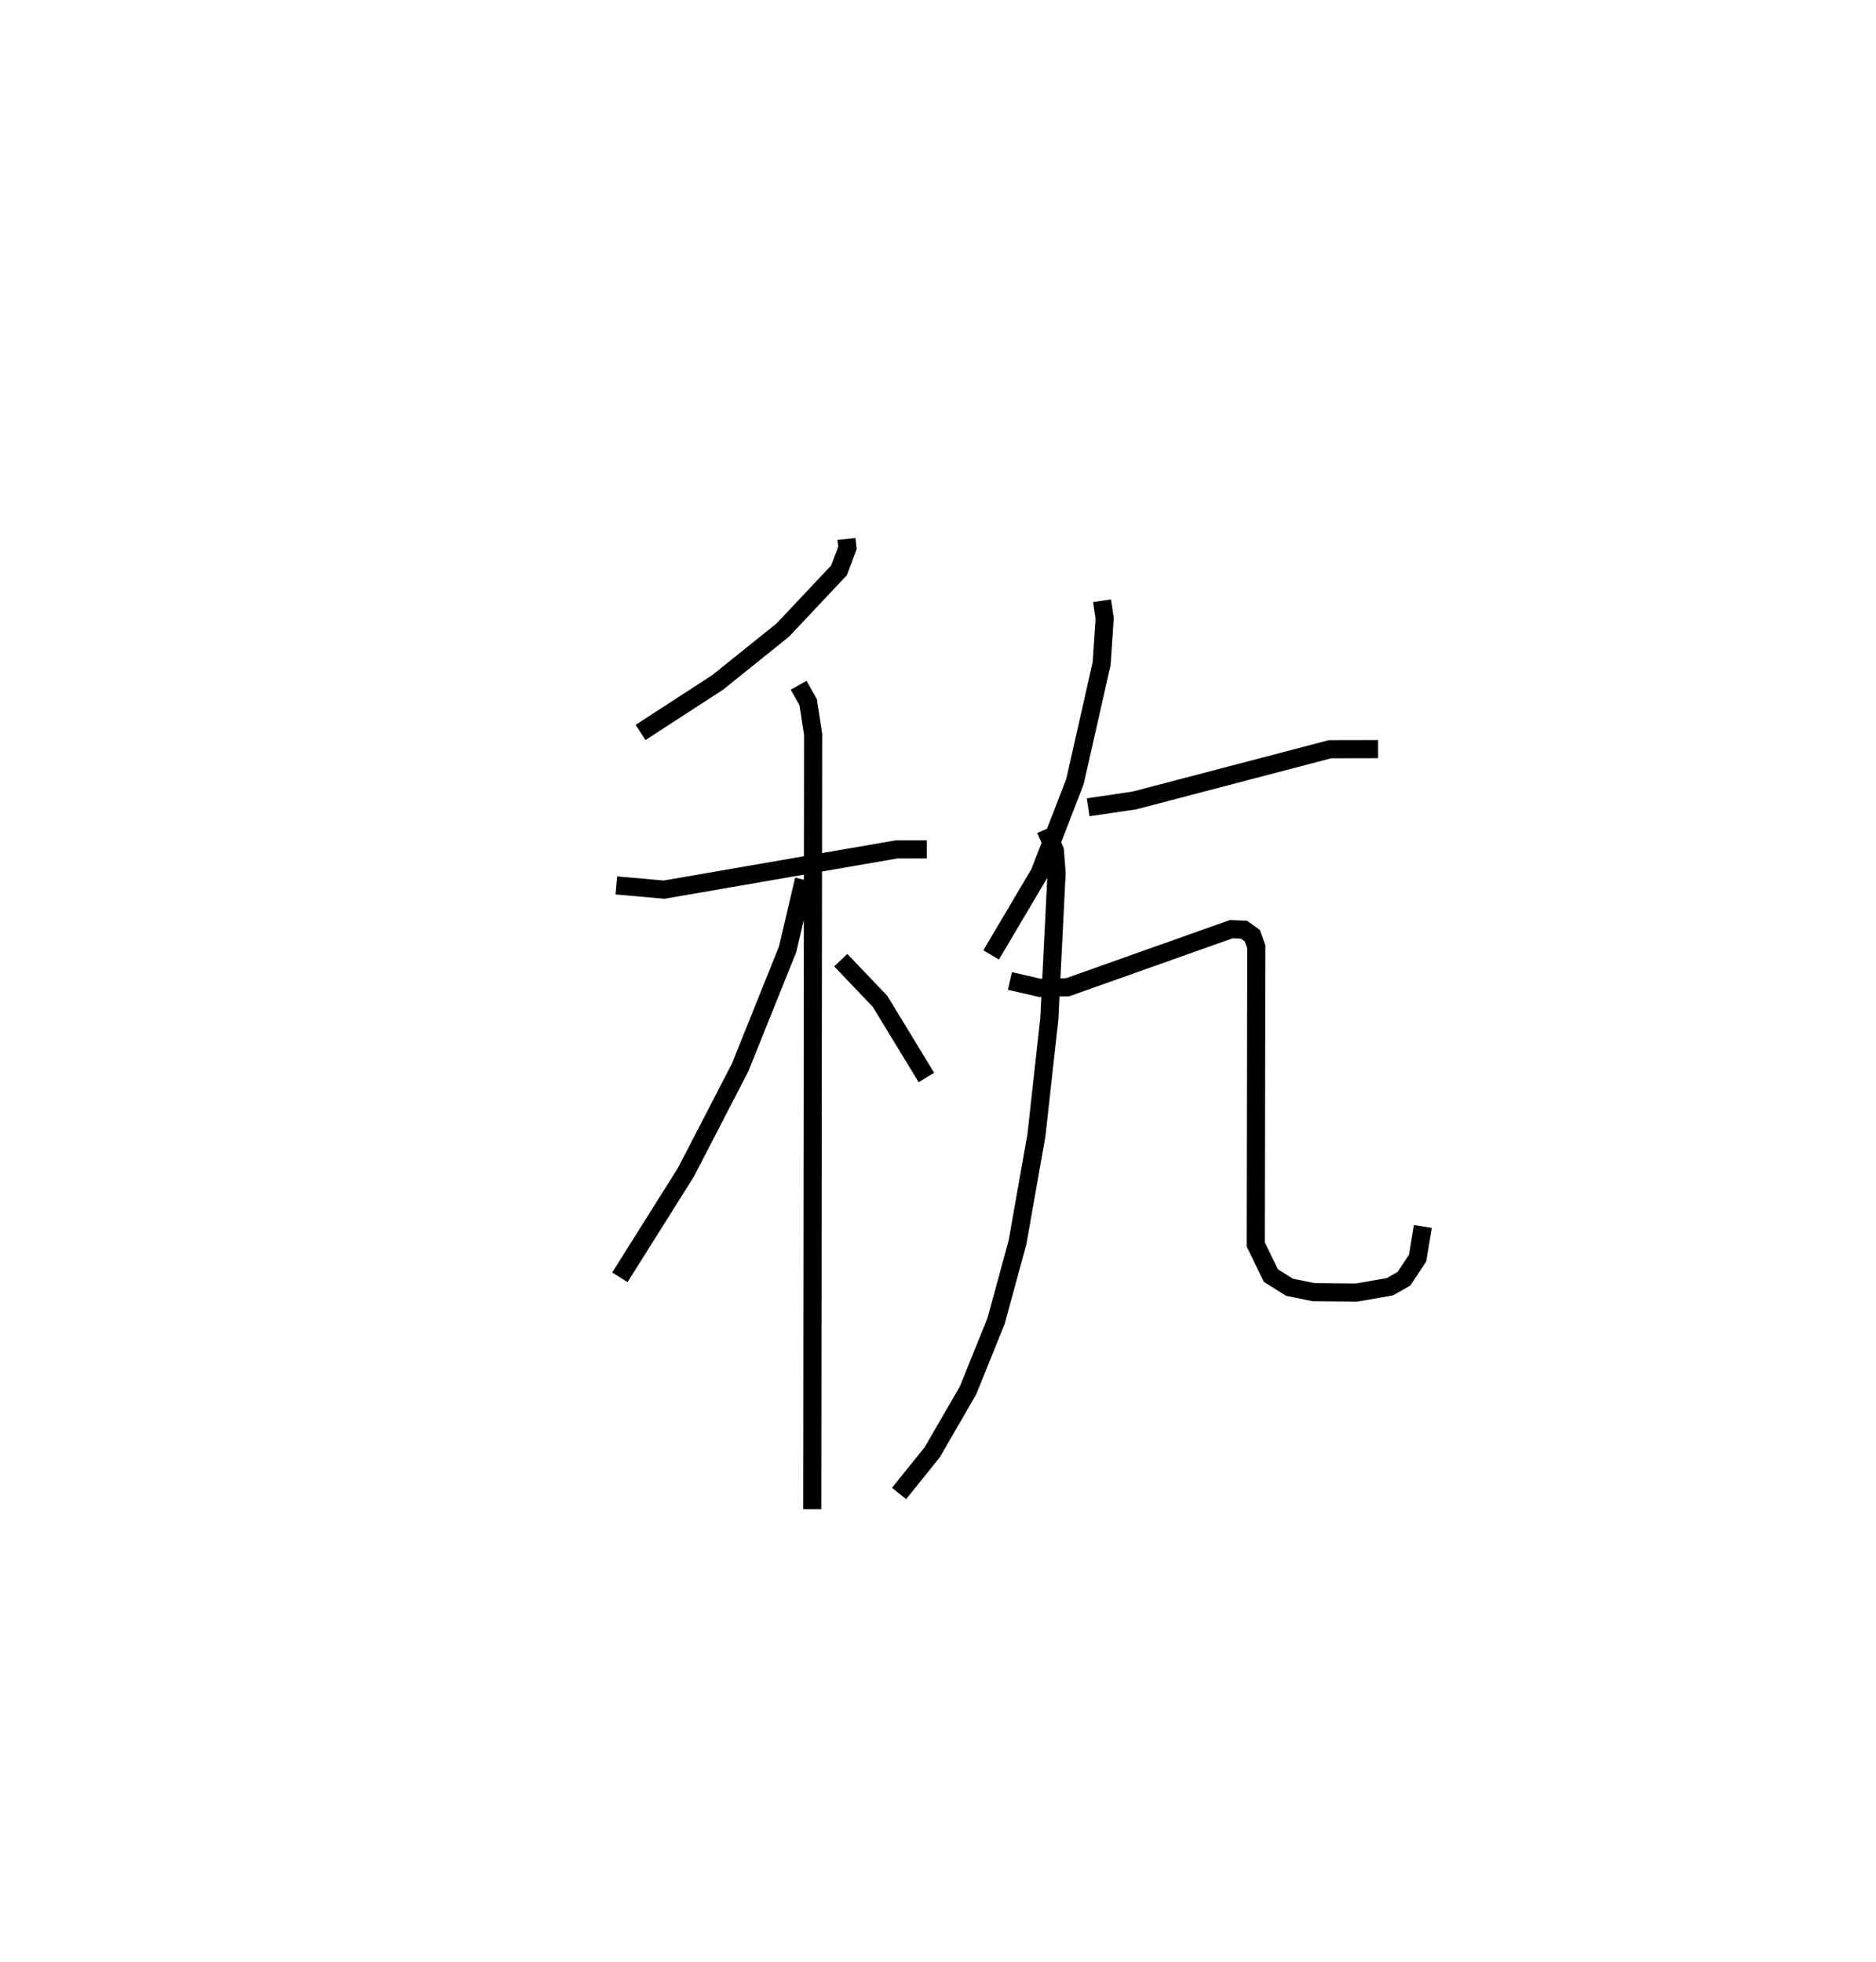 <?xml version="1.0" encoding="utf-8" ?>
<svg baseProfile="full" height="108.275" version="1.1" width="103.495" xmlns="http://www.w3.org/2000/svg" xmlns:ev="http://www.w3.org/2001/xml-events" xmlns:xlink="http://www.w3.org/1999/xlink"><defs /><rect fill="white" height="108.275" width="103.495" x="0" y="0" /><path d="M25,25 m0.0,0.0 m21.698,4.739 l0.052,0.495 -0.462,1.233 l-3.103,3.298 -3.59,2.885 l-4.257,2.765 m-1.337,8.439 l2.637,0.233 12.833,-2.222 l1.659,-0.003 m-7.071,-9.052 l0.526,0.934 0.273,1.773 l-0.049,42.757 m-0.456,-34.733 l-0.903,3.841 -2.623,6.526 l-2.983,5.766 -3.647,5.803 m12.186,-17.498 l2.163,2.267 2.561,4.205 m9.689,-26.304 l0.145,0.97 -0.168,2.507 l-1.471,6.503 -1.951,5.044 l-2.672,4.518 m5.355,-8.146 l2.549,-0.376 10.789,-2.827 l2.655,-0.005 m-18.35,4.426 l0.516,1.163 0.096,1.246 l-0.401,8.05 -0.71,6.41 l-1.044,5.918 -1.182,4.337 l-1.55,3.835 -1.97,3.406 l-1.833,2.279 m6.115,-28.278 l1.65,0.379 1.541,-0.035 l9.026,-3.205 0.694,0.029 l0.465,0.335 0.215,0.613 l-0.03,16.421 0.839,1.72 l1.025,0.643 1.329,0.27 l2.36,0.023 1.847,-0.321 l0.778,-0.442 0.755,-1.142 l0.287,-1.741 " fill="none" stroke="black" stroke-width="1" /></svg>
